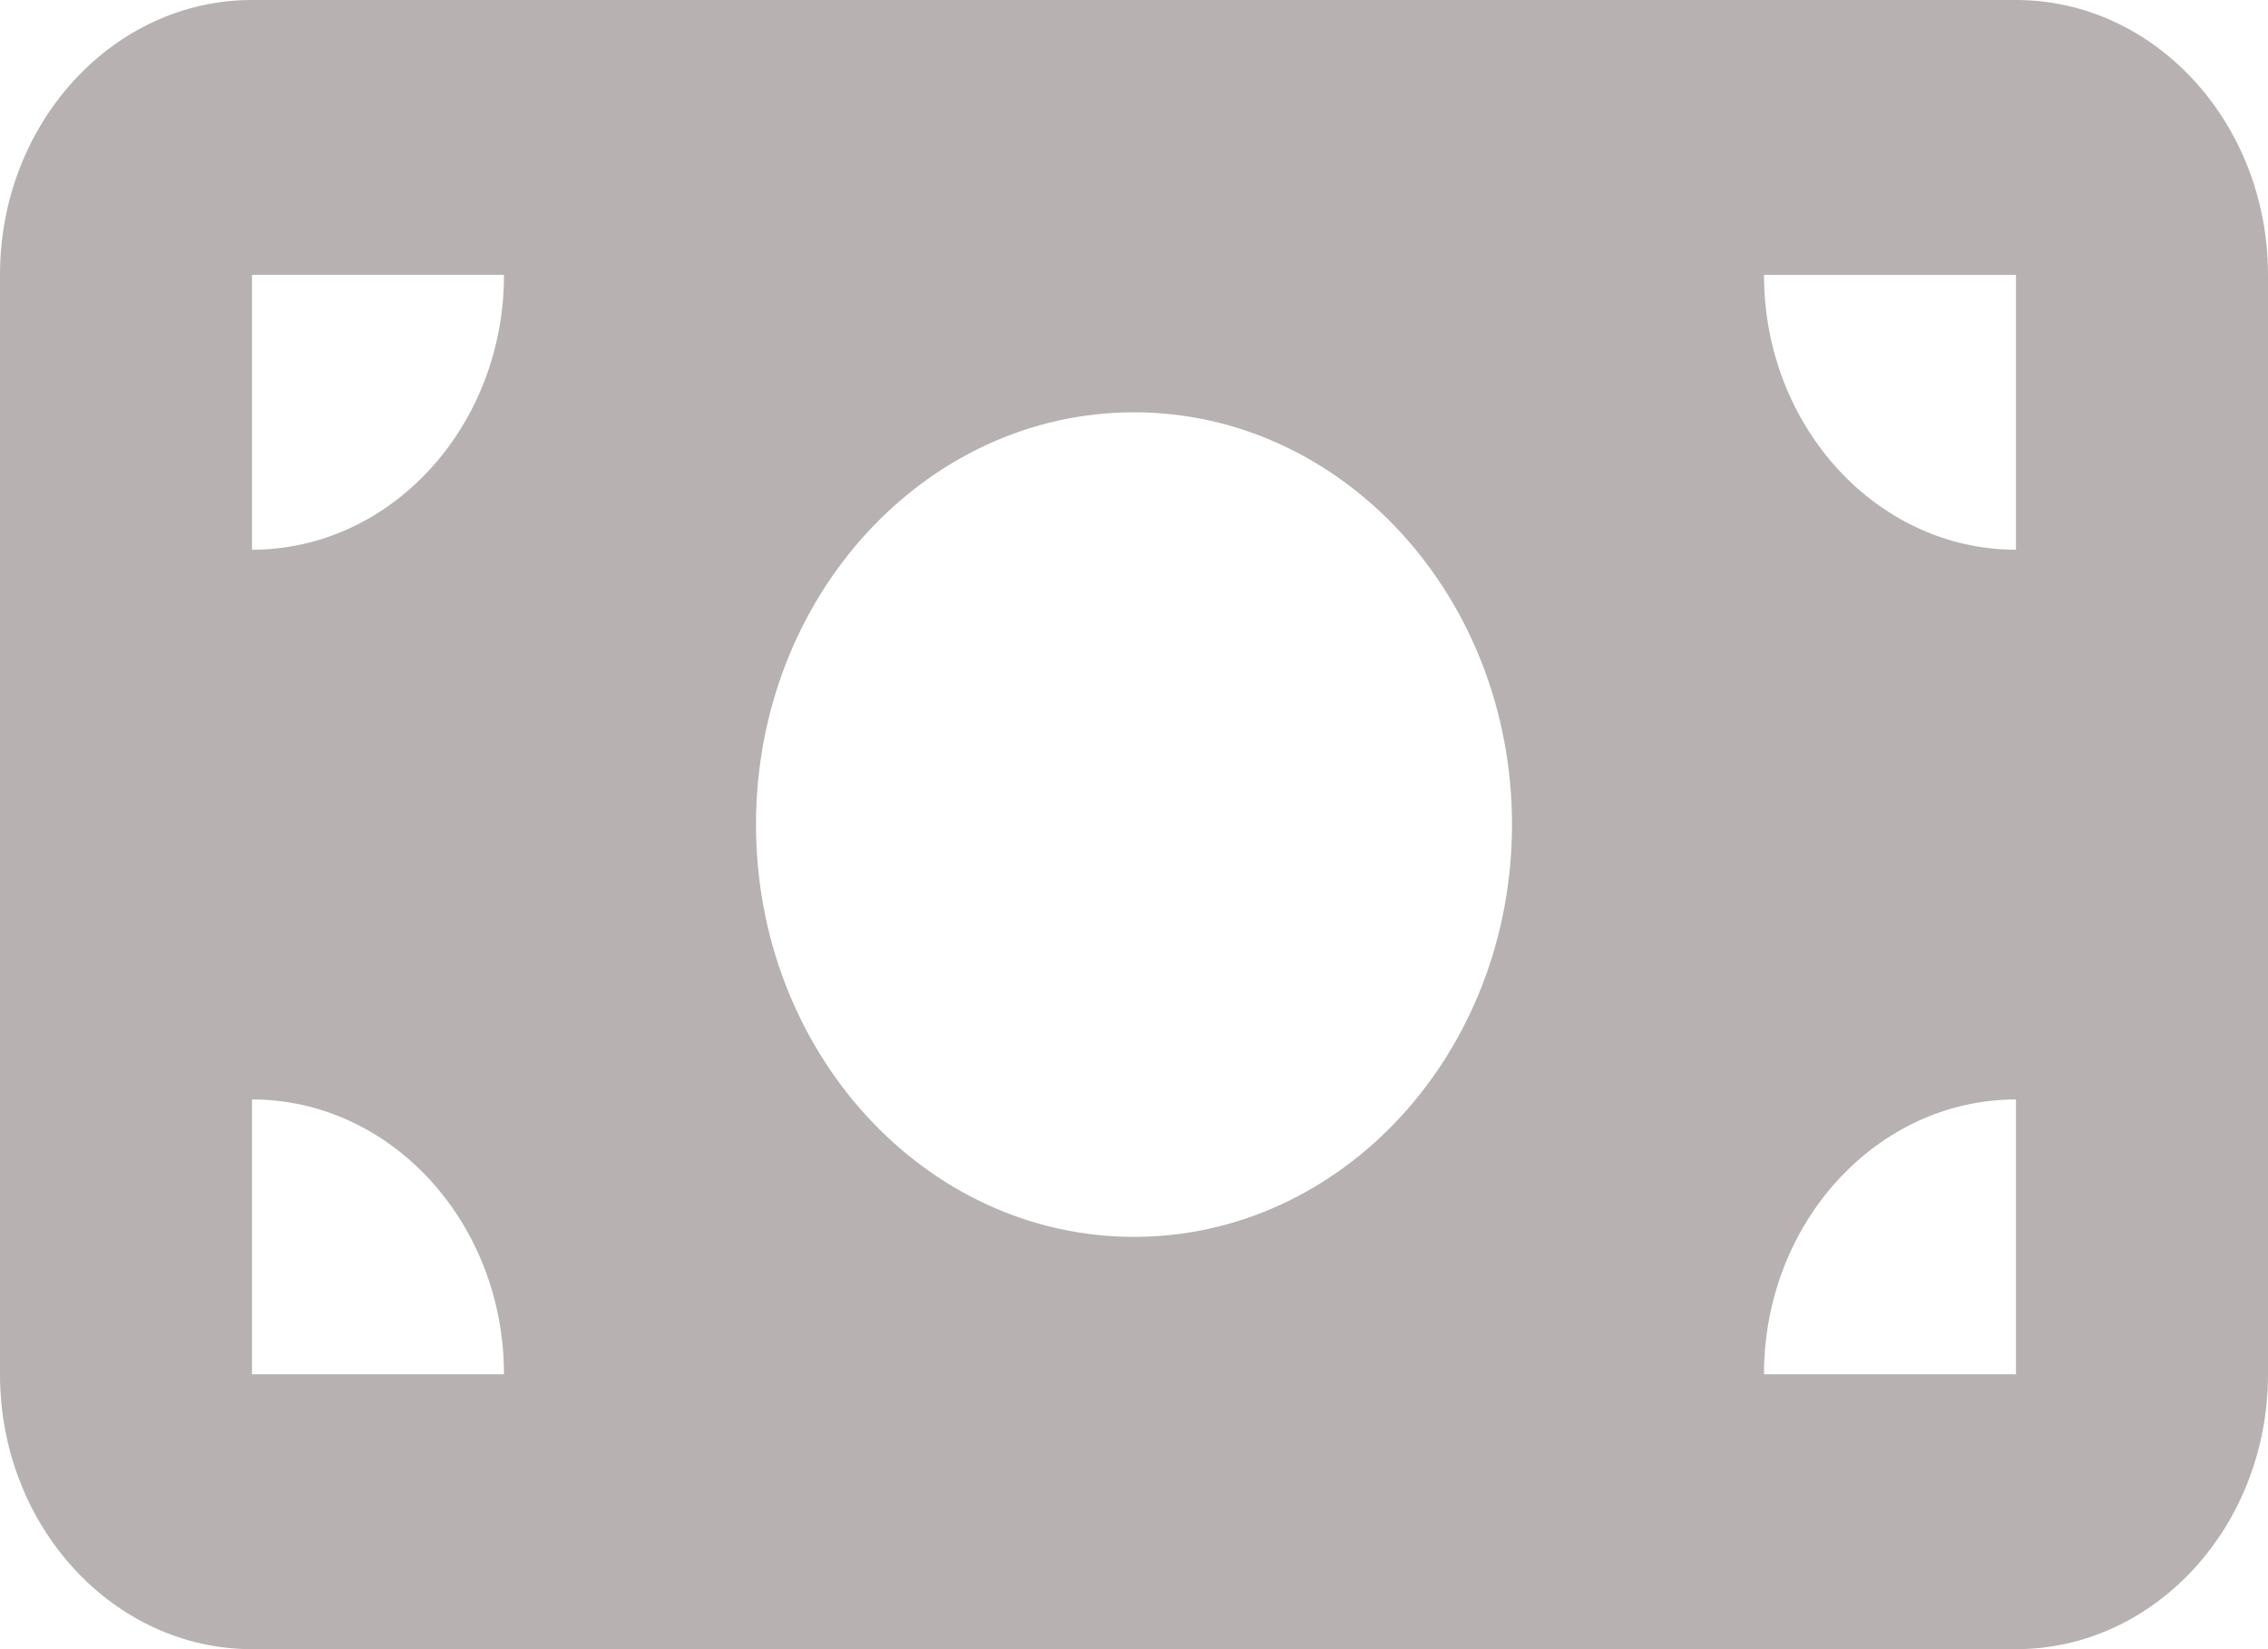 <svg xmlns="http://www.w3.org/2000/svg" width="110" height="80" viewBox="0 0 110 80">
  <path id="money-bill-solid" d="M12.222,64C5.481,64,0,69.979,0,77.333v53.333C0,138.021,5.481,144,12.222,144H97.778c6.741,0,12.222-5.979,12.222-13.333V77.333C110,69.979,104.519,64,97.778,64Zm12.222,66.667H12.222V117.333C18.964,117.333,24.444,123.313,24.444,130.667Zm-12.222-40V77.333H24.444C24.444,84.688,18.964,90.667,12.222,90.667Zm73.333,40c0-7.354,5.481-13.333,12.222-13.333v13.333Zm12.222-40c-6.741,0-12.222-5.979-12.222-13.333H97.778ZM55,84c10.125,0,18.333,8.954,18.333,20S65.125,124,55,124s-18.333-8.954-18.333-20S44.875,84,55,84Z" transform="translate(0 -64)" fill="#b7b1b1"/>
</svg>
